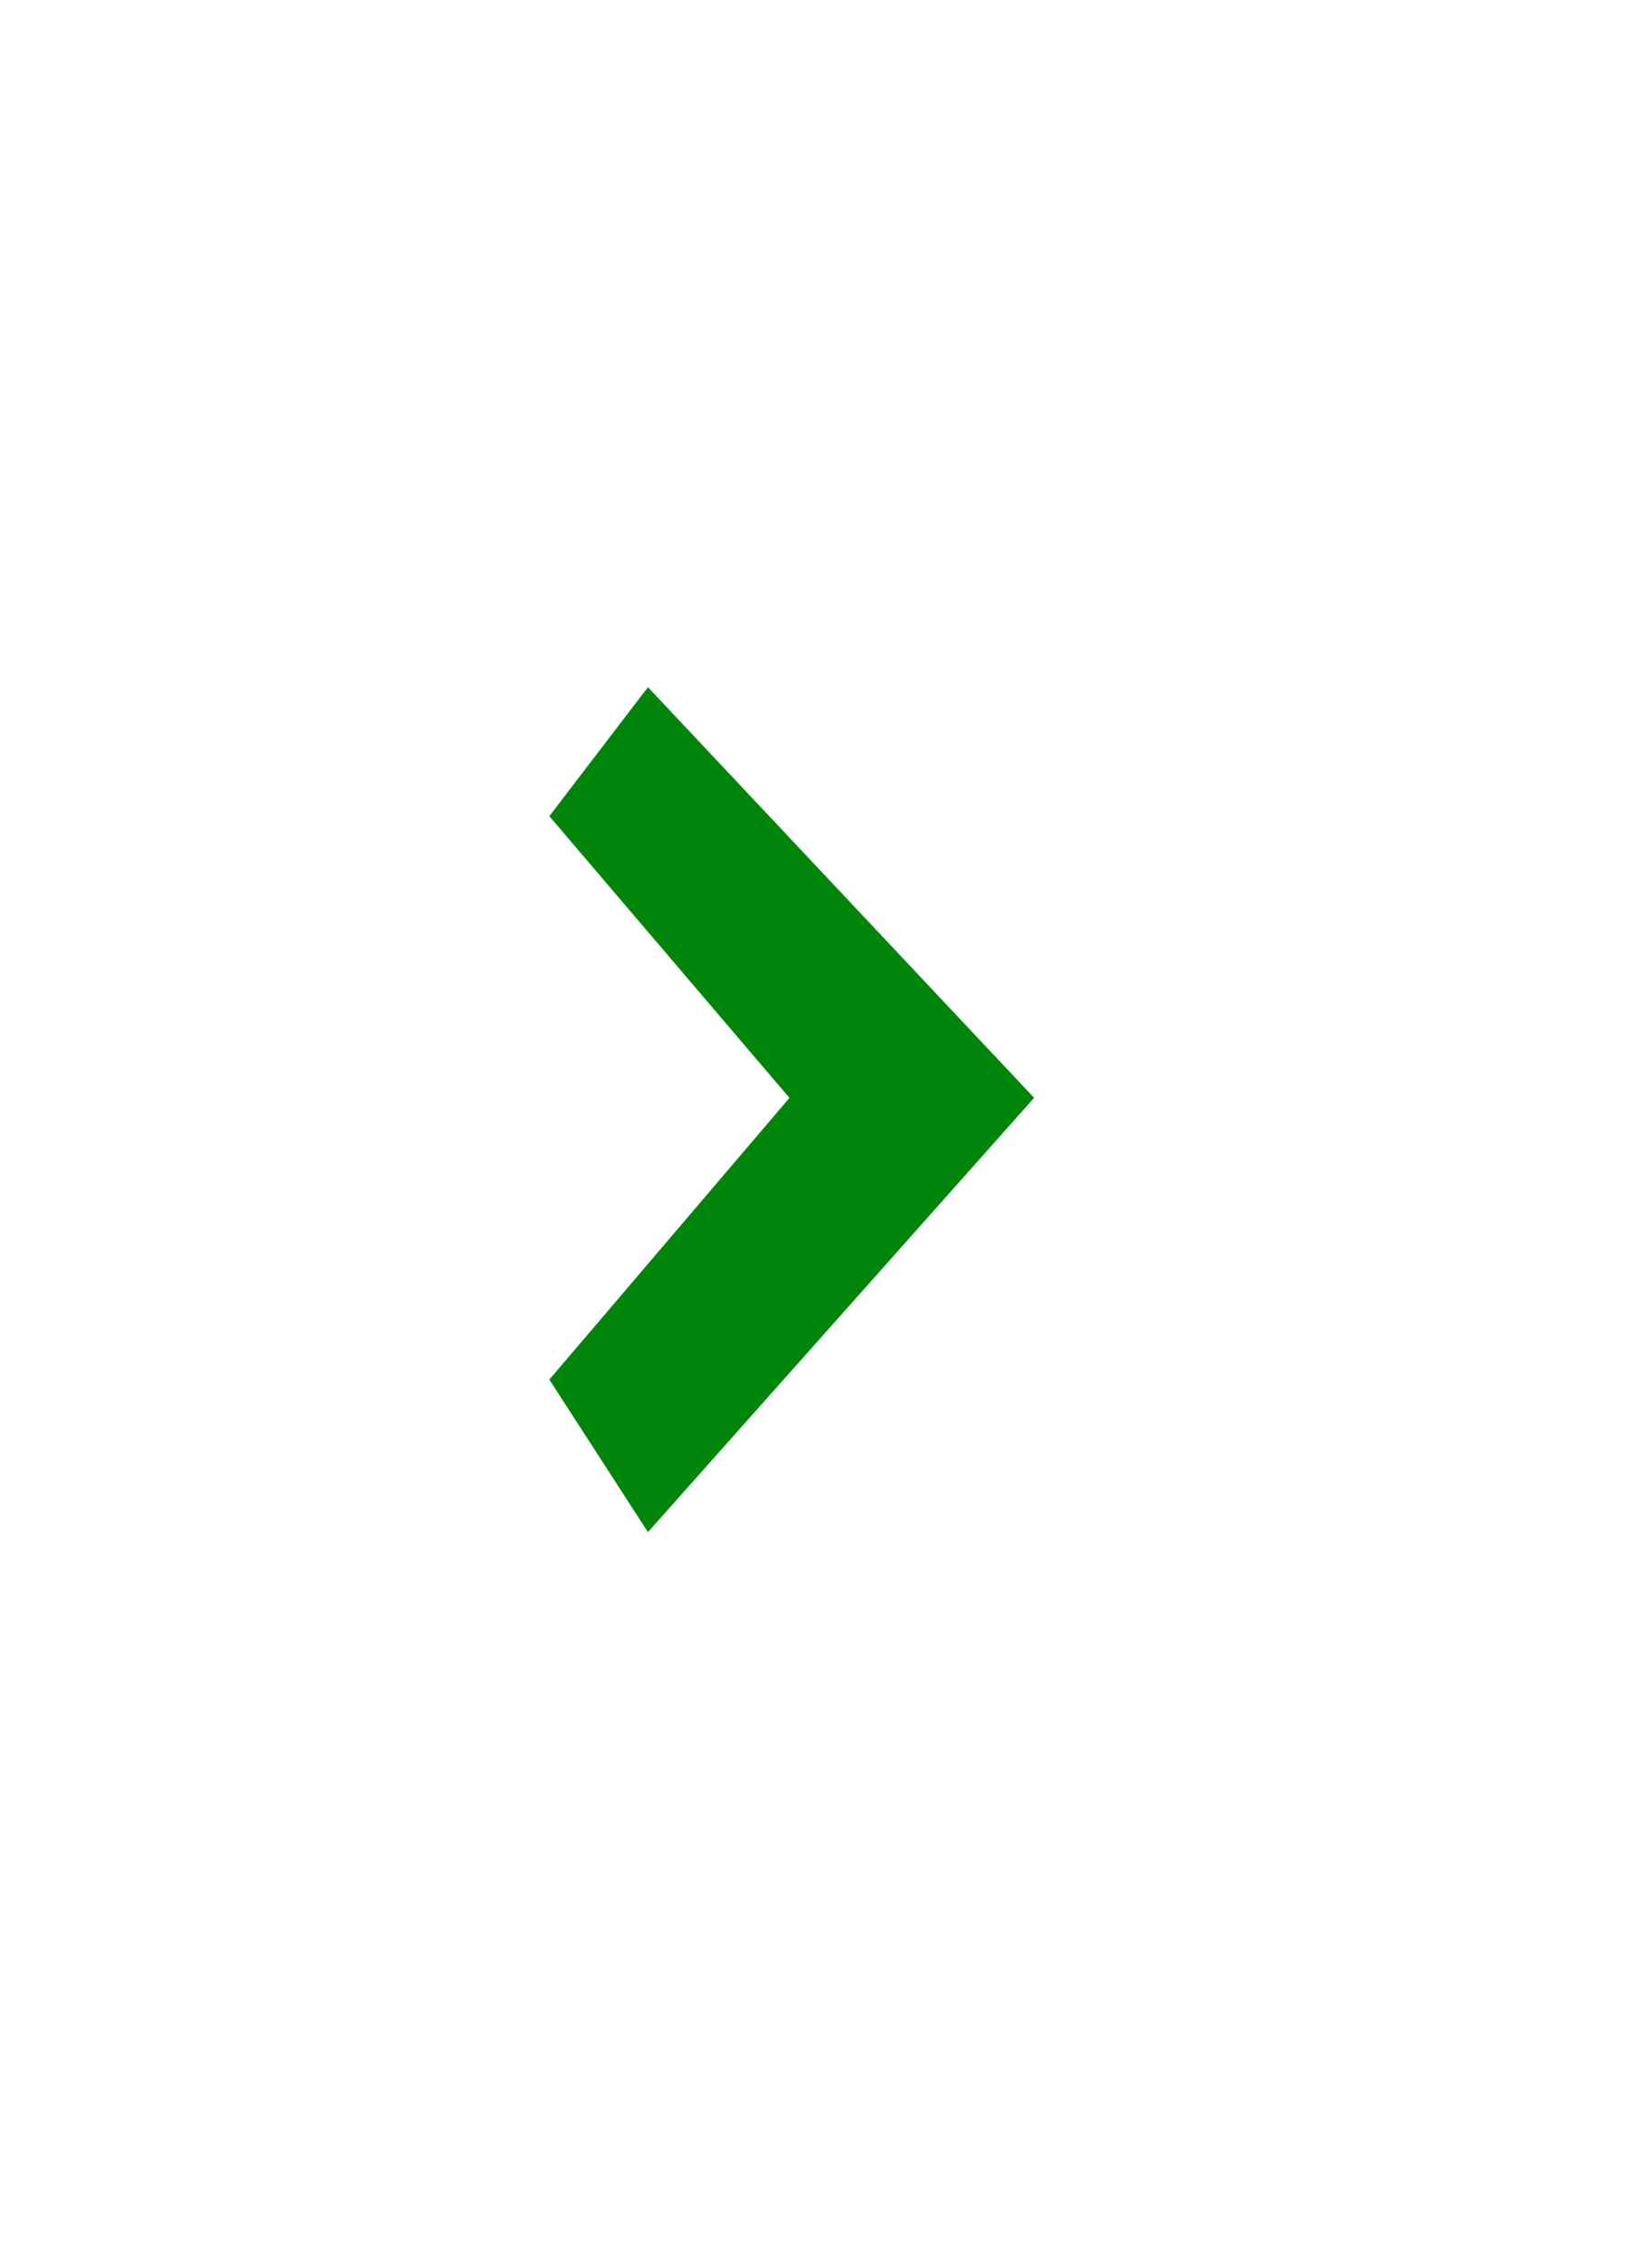 <svg width="24" height="33" viewBox="0 0 24 33" xmlns="http://www.w3.org/2000/svg"><title>icon-arrow-right-white</title><path fill="#00850b" d="M9.436 10L8 11.877l3.497 4.1L8 20.076l1.436 2.22 5.624-6.32z" fill-rule="evenodd"/></svg>